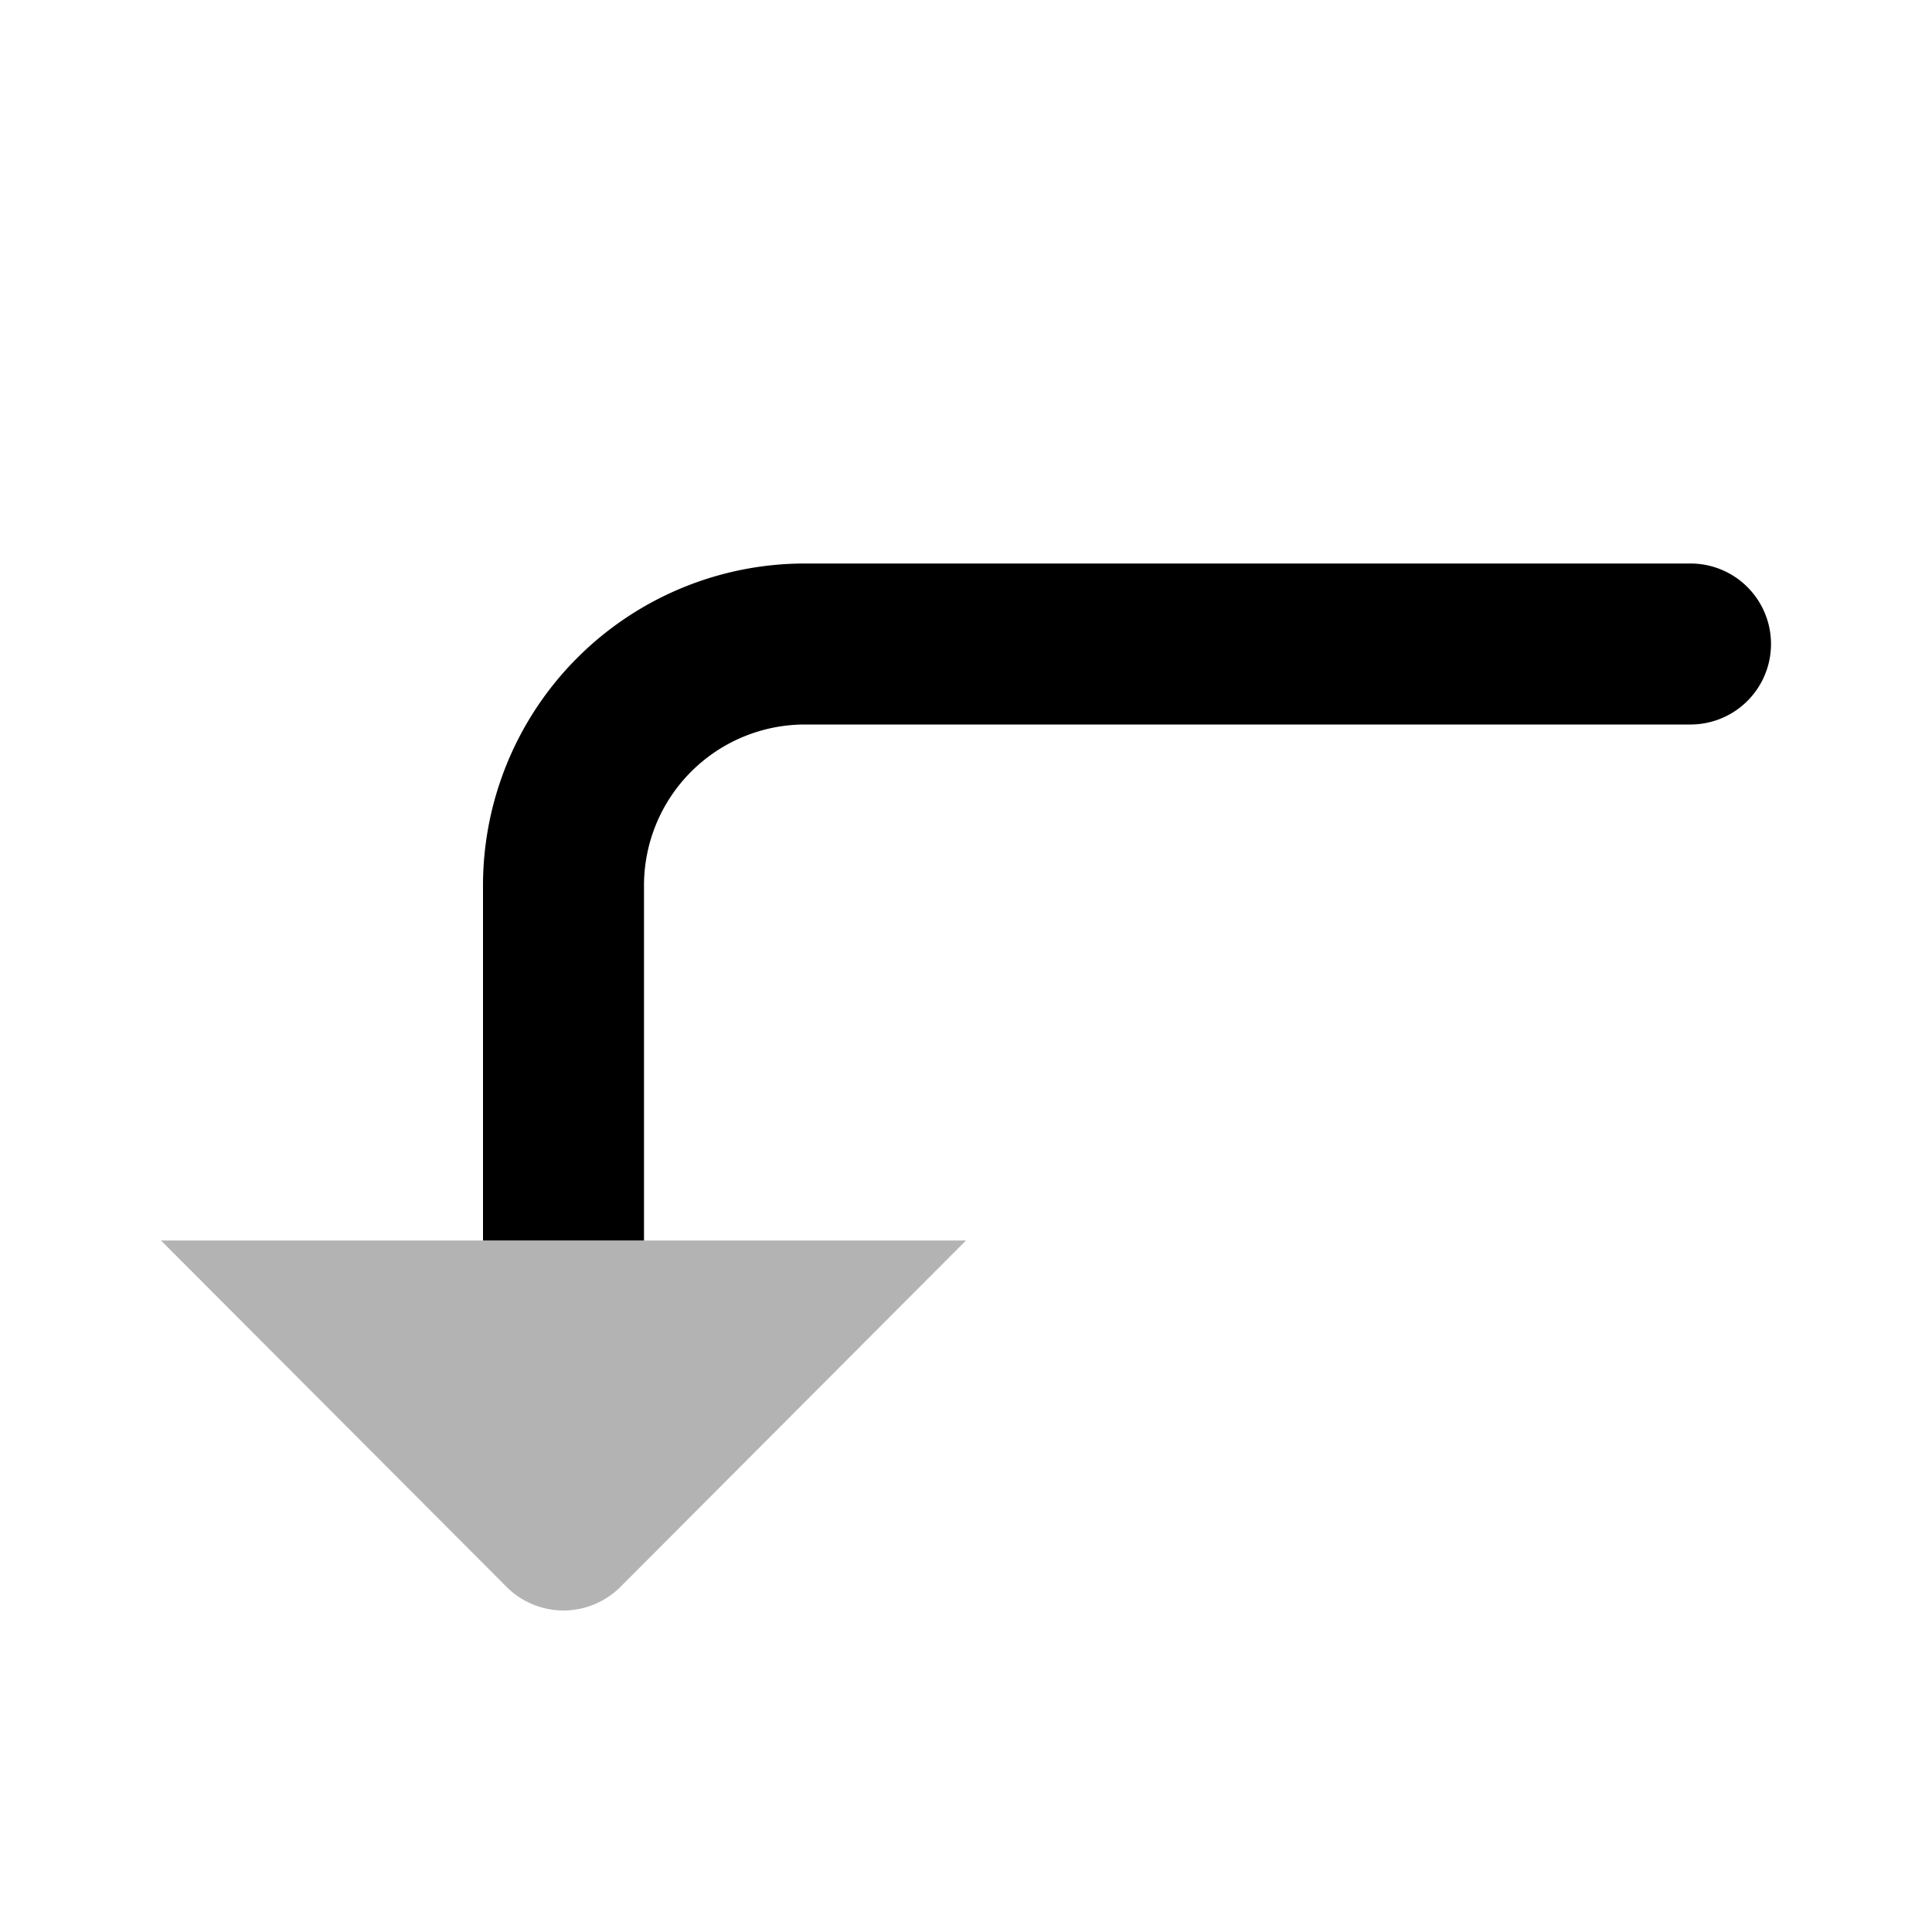 <svg xmlns="http://www.w3.org/2000/svg" viewBox="0 0 24 24"><defs><style>.cls-1{opacity:0.3;}</style></defs><g id="Arrows"><g id="arr051-055"><g id="arr053"><path d="M6,11v4.41H8V11a2,2,0,0,1,2-2H21a1,1,0,0,0,0-2H10A4,4,0,0,0,6,11Z"/><path class="cls-1" d="M12,15.41l-4.29,4.3a1,1,0,0,1-1.42,0L2,15.41Z"/></g></g></g></svg>